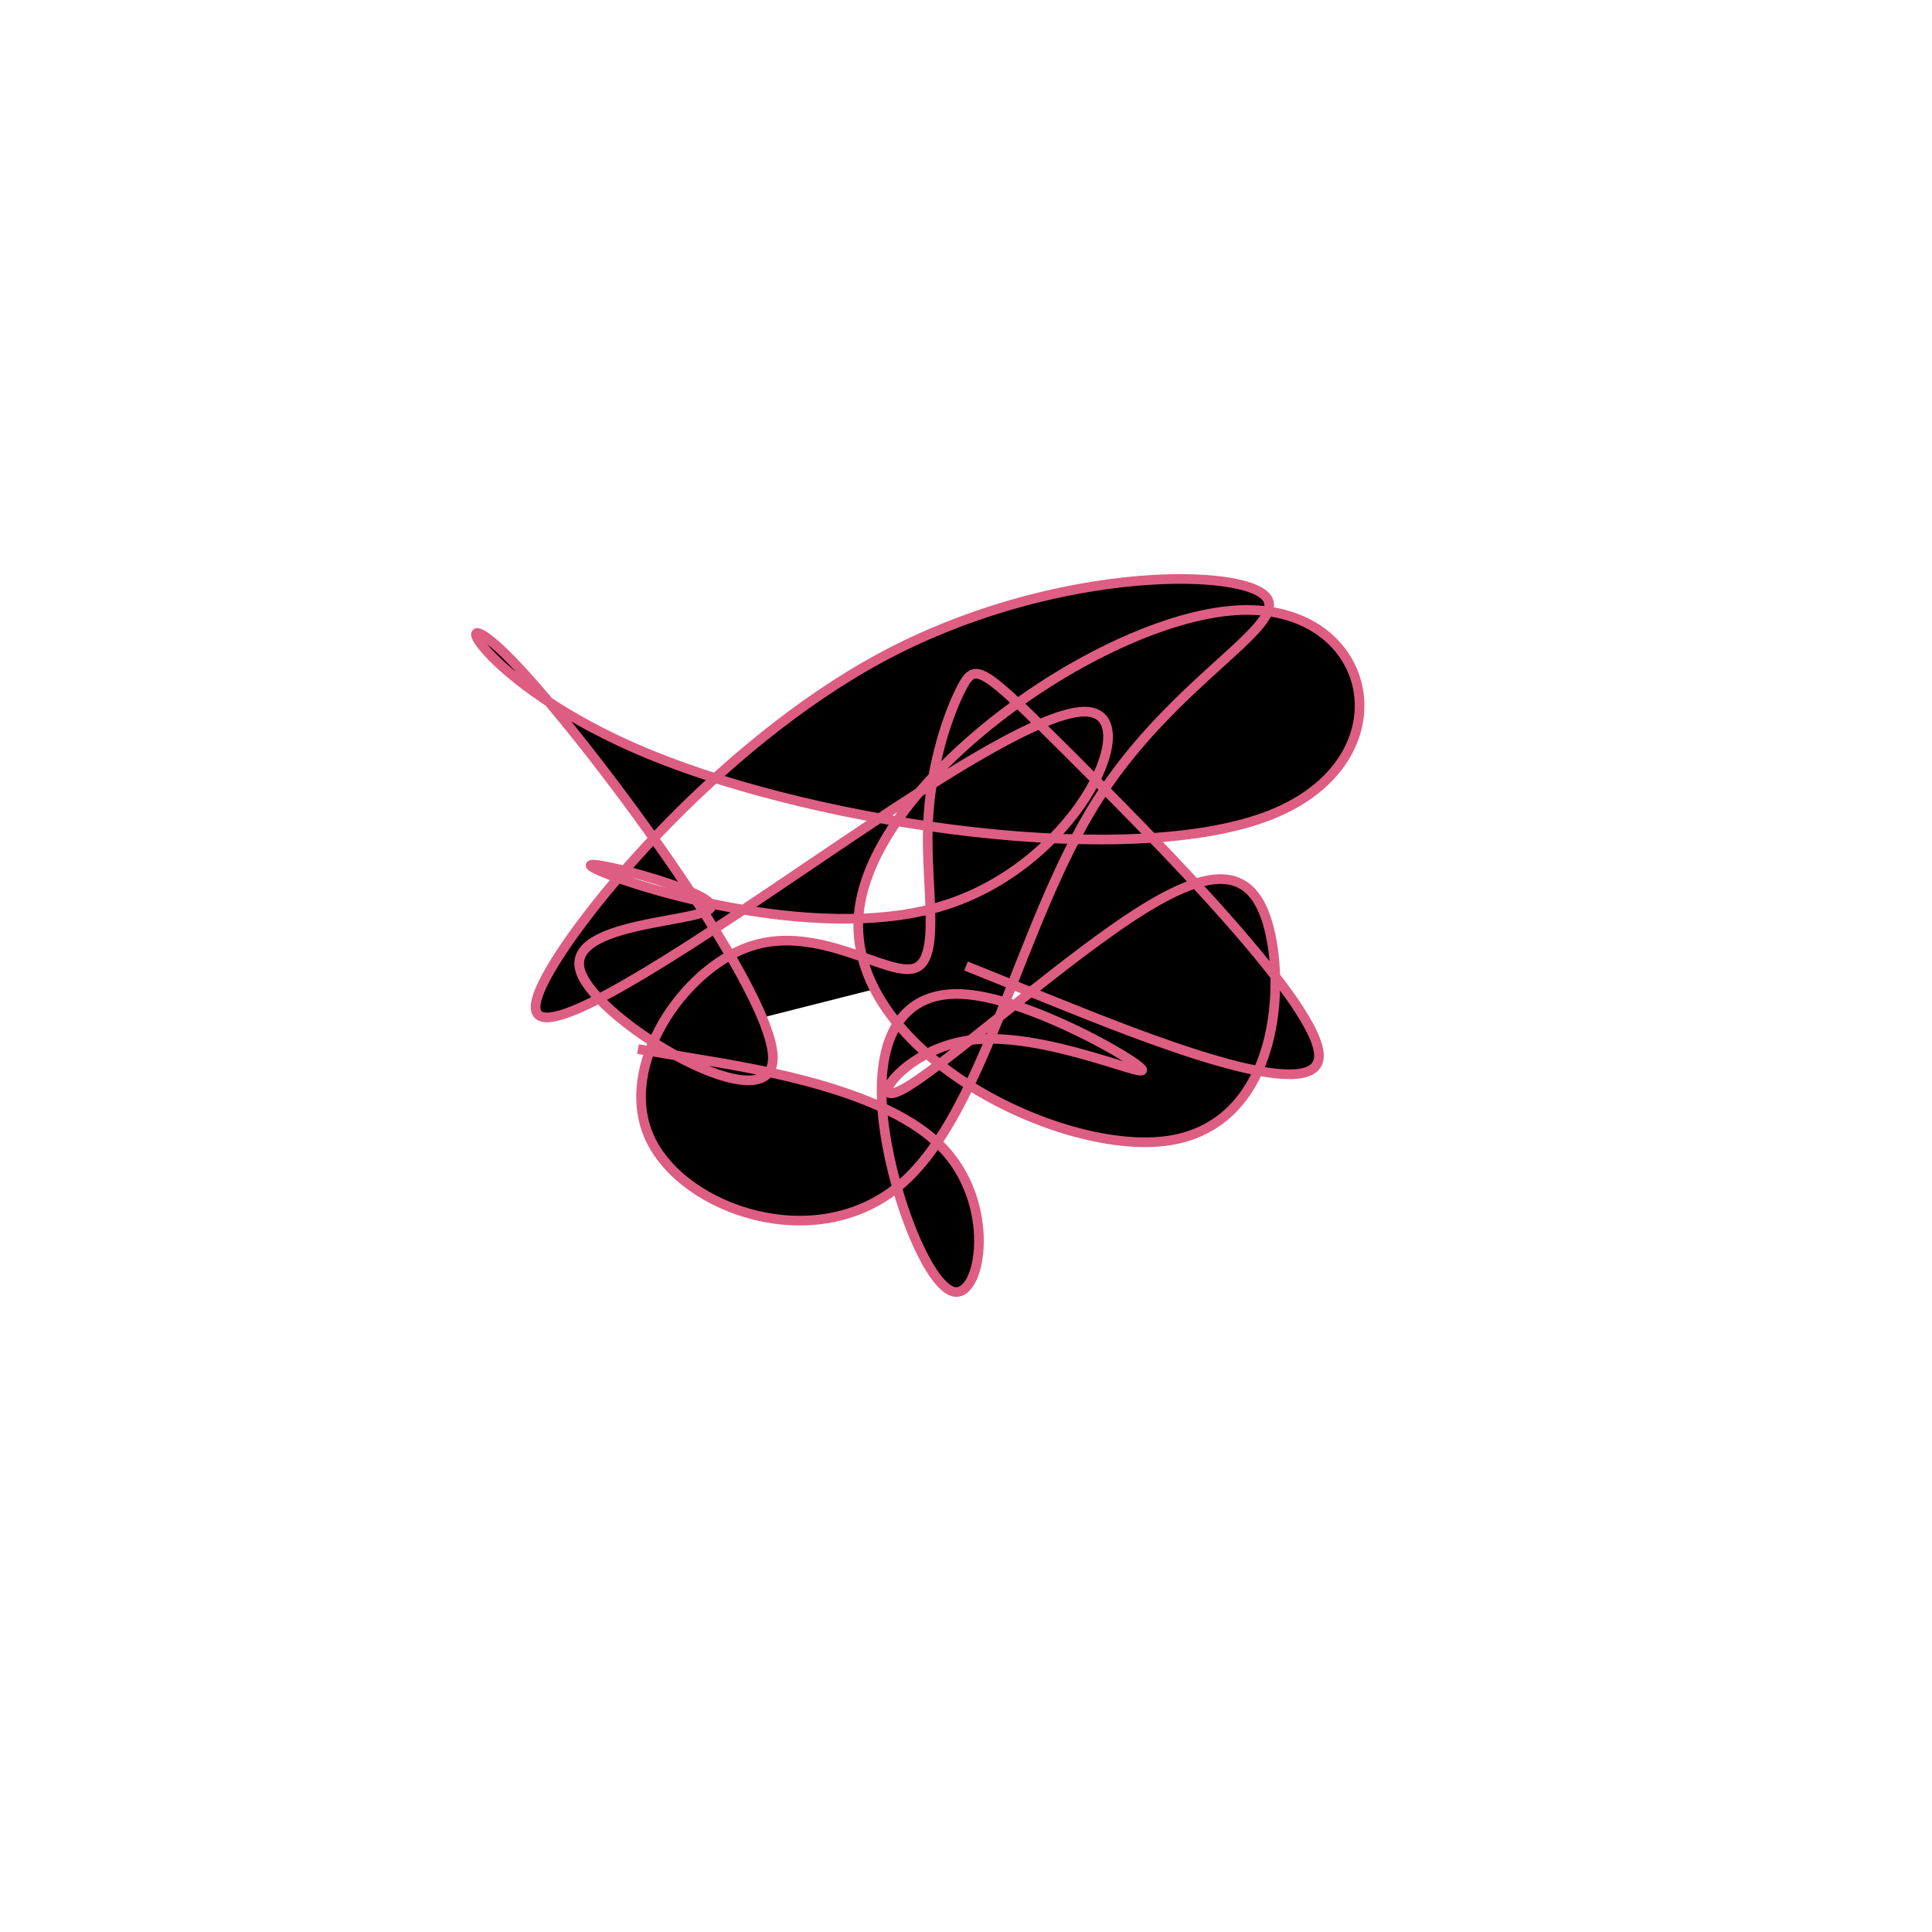 <?xml version="1.0" encoding="UTF-8" standalone="no"?>
<svg
   xmlns:dc="http://purl.org/dc/elements/1.1/"
   xmlns:cc="http://creativecommons.org/ns#"
   xmlns:rdf="http://www.w3.org/1999/02/22-rdf-syntax-ns#"
   xmlns:svg="http://www.w3.org/2000/svg"
   xmlns="http://www.w3.org/2000/svg"
   version="1.1"
   id="svg2"
   height="300"
   width="300"
   preserveAspectRatio="xMidYMid"
   viewBox="0 0 300 300">
  <defs
     id="defs25" />
  <filter
     y="-50%"
     x="-50%"
     height="500"
     width="300"
     id="jeuua">
    <feFlood
       id="feFlood5"
       result="element"
       flood-color="#de5d83" />
    <feTurbulence
       id="feTurbulence7"
       result="element_1"
       seed="82"
       numOctaves="8"
       type="fractalNoise"
       baseFrequency="0.02" />
    <feGaussianBlur
       id="feGaussianBlur9"
       result="element_2"
       in="SourceAlpha"
       stdDeviation="4" />
    <feDisplacementMap
       id="feDisplacementMap11"
       result="element_3"
       in2="element_1"
       in="element_2"
       scale="100" />
    <feComposite
       id="feComposite13"
       result="element_4"
       in2="element_3"
       in="element"
       operator="in" />
    <feMerge
       id="feMerge15">
      <feMergeNode
         id="feMergeNode17"
         in="element_4" />
    </feMerge>
  </filter>
  <g
     id="g19"
     transform="translate(150,150) scale(1.5)">
    <path
       id="path21"
       style="filter: url(#jeuua); stroke: rgb(222, 93, 131);"
       d="M0,0L9.035,3.636C18.071,7.272,36.142,14.545,36.536,9.465C36.93,4.384,19.647,-13.049,10.658,-22.011C1.669,-30.972,0.974,-31.461,-0.379,-28.929C-1.731,-26.397,-3.74,-20.843,-3.946,-14.411C-4.153,-7.978,-2.556,-0.666,-5.33,0.236C-8.104,1.138,-15.248,-4.37,-22.265,-2.056C-29.282,0.258,-36.171,10.395,-32.717,17.847C-29.263,25.299,-15.466,30.067,-6.759,22.619C1.949,15.171,5.566,-4.494,13.617,-17.187C21.667,-29.88,34.152,-35.602,30.838,-38.43C27.523,-41.258,8.409,-41.192,-8.762,-31.944C-25.934,-22.696,-41.162,-4.265,-44.04,2.346C-46.918,8.957,-37.446,3.749,-23.82,-5.309C-10.194,-14.366,7.585,-27.274,12.924,-26.274C18.263,-25.275,11.161,-10.369,-2.402,-6.23C-15.964,-2.09,-35.988,-8.716,-38.562,-10.163C-41.137,-11.609,-26.262,-7.875,-26.382,-6.163C-26.501,-4.45,-41.615,-4.76,-39.91,0.543C-38.204,5.845,-19.679,16.759,-19.995,9.325C-20.311,1.891,-39.467,-23.892,-47.068,-31.681C-54.669,-39.47,-50.716,-29.264,-32.721,-21.886C-14.726,-14.507,17.311,-9.956,31.588,-15.663C45.866,-21.371,42.384,-37.337,28.479,-36.847C14.574,-36.356,-9.755,-19.408,-11.093,-5.436C-12.43,8.536,9.224,19.533,20.604,18.126C31.985,16.719,33.09,2.907,31.38,-3.866C29.671,-10.639,25.145,-10.375,17.044,-5.026C8.942,0.324,-2.736,10.759,-6.599,12.791C-10.462,14.823,-6.51,8.453,0.727,7.636C7.964,6.82,18.487,11.558,18.233,10.743C17.979,9.928,6.948,3.561,0.124,2.943C-6.701,2.326,-9.319,7.459,-8.632,15.207C-7.945,22.956,-3.952,33.321,-1.17,33.734C1.613,34.147,3.185,24.608,-2.481,18.76C-8.147,12.913,-21.05,10.757,-27.502,9.68L-33.954,8.602" />
  </g>
</svg>
